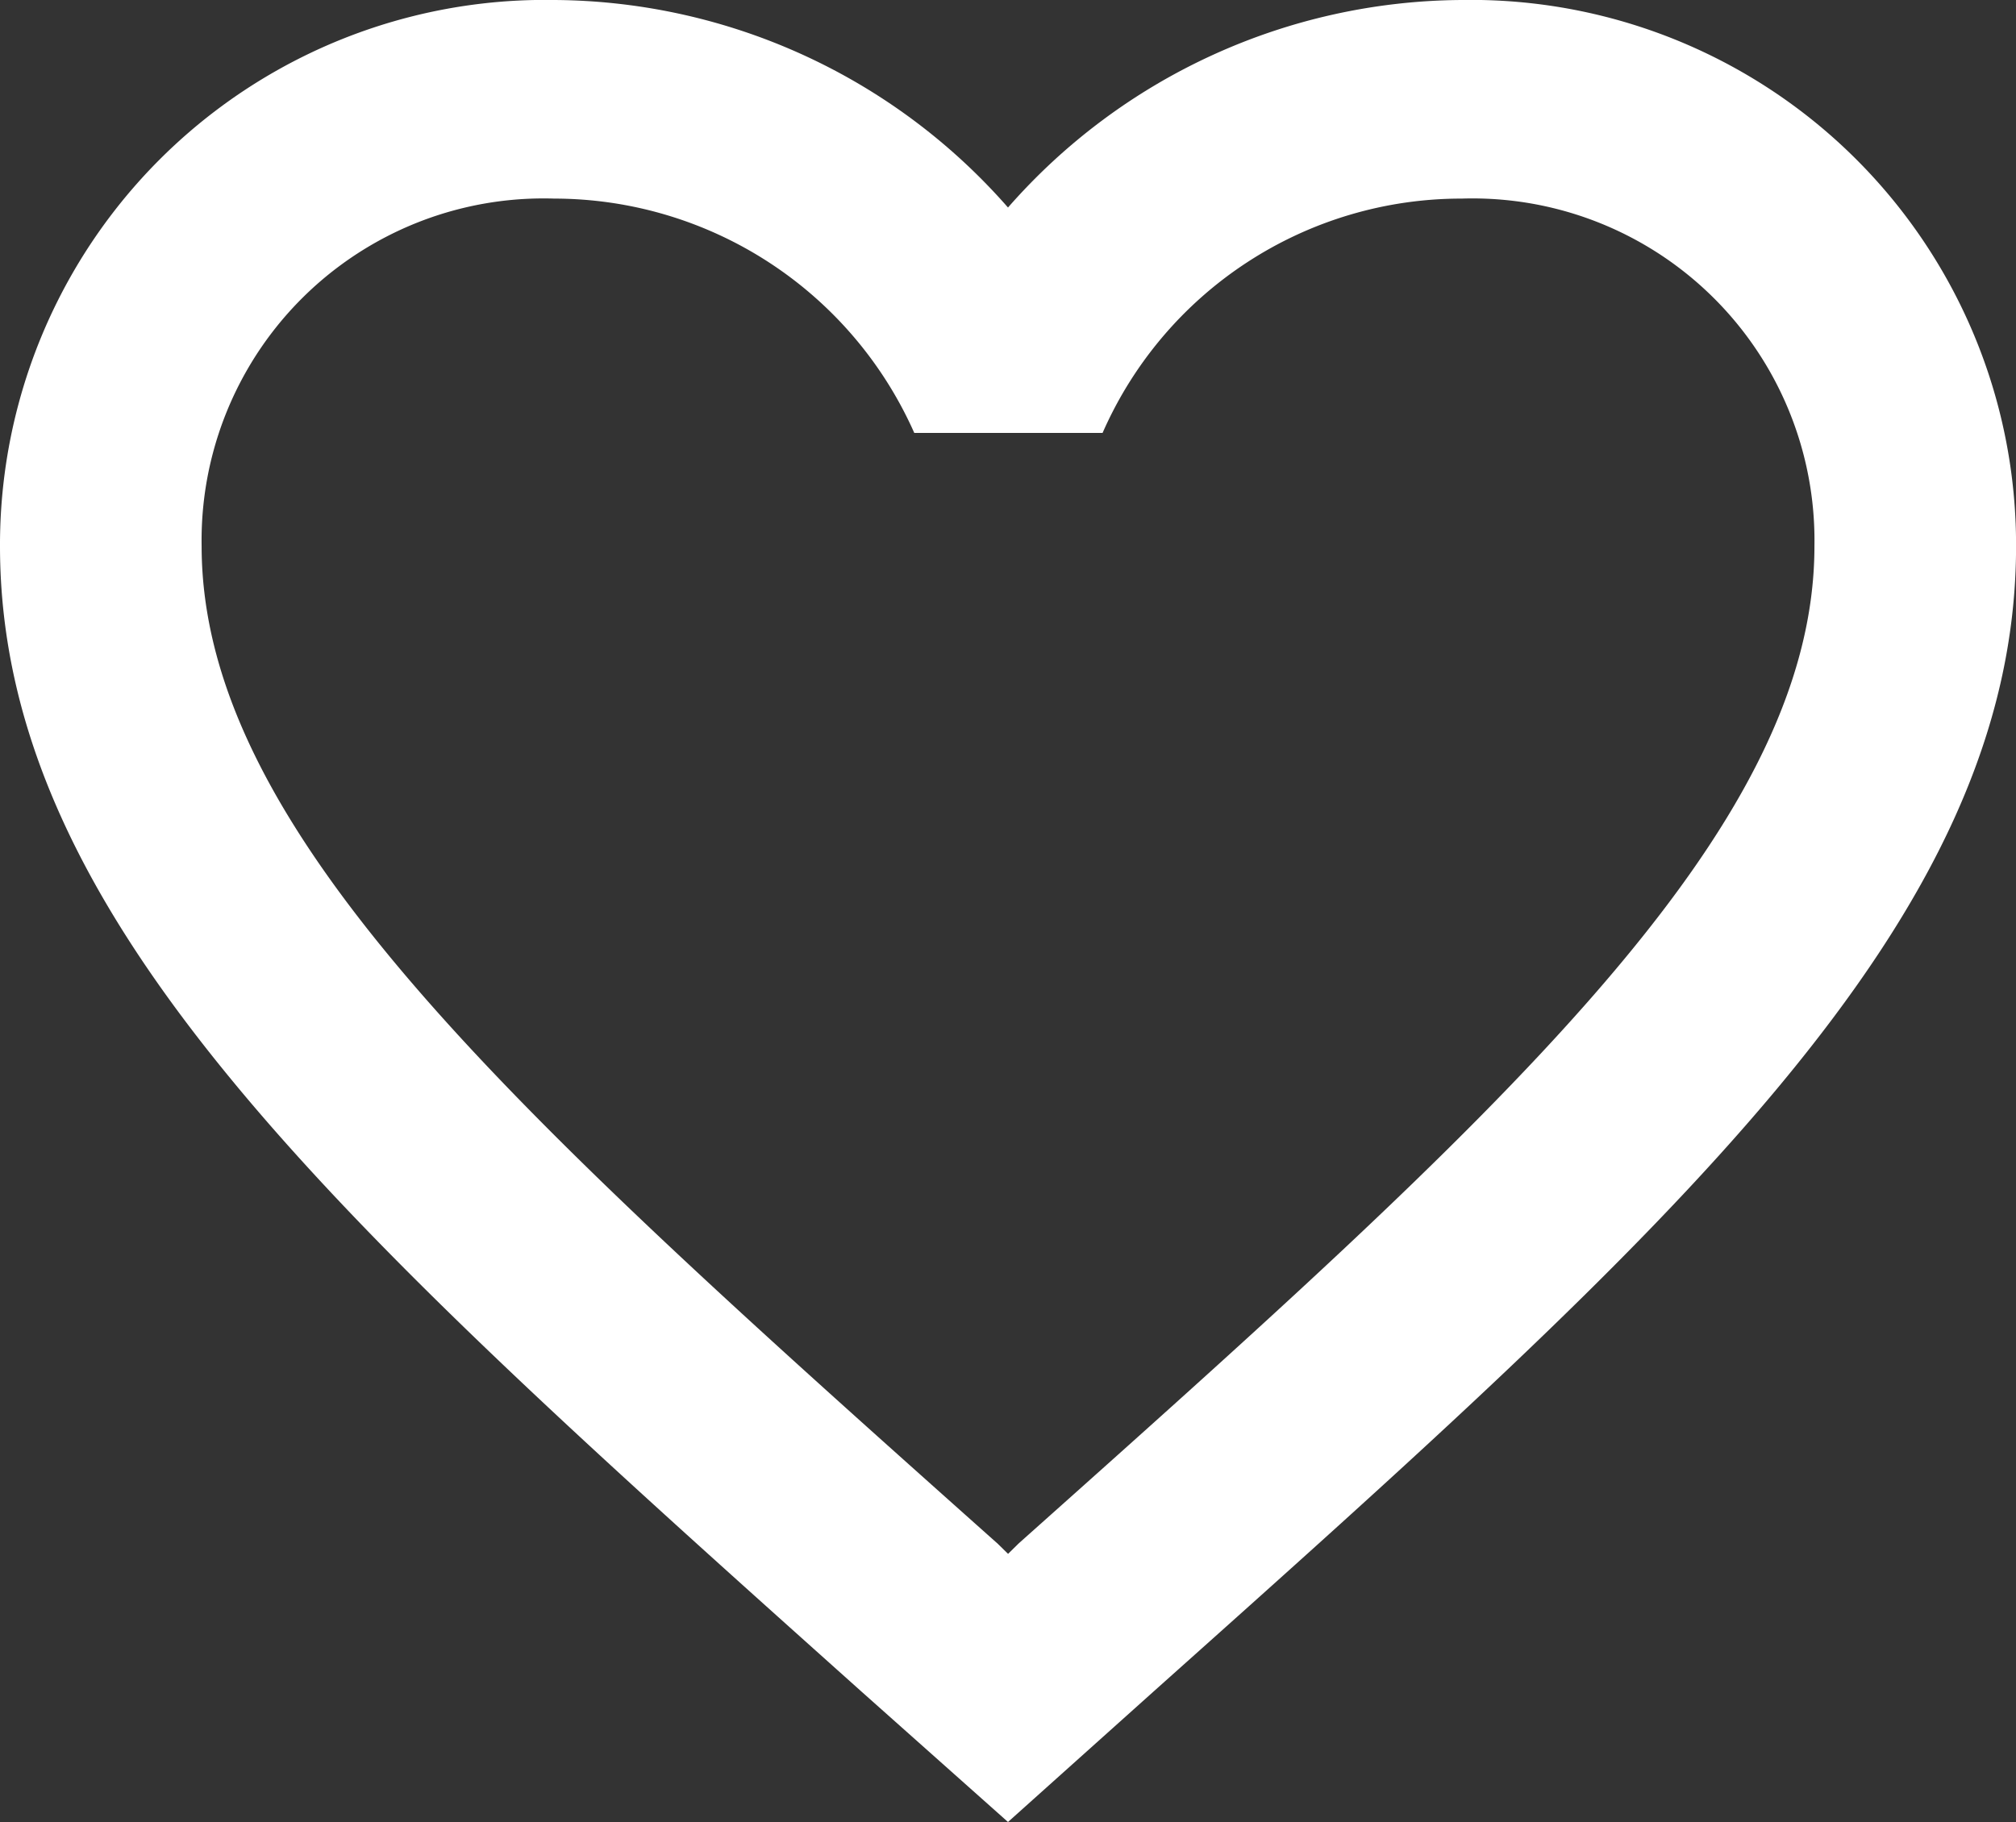 <svg xmlns="http://www.w3.org/2000/svg" width="33.186" height="30" viewBox="0 0 33.186 30">
  <rect x="0" y="0" width="33.186" height="30" fill="#333333" stroke="none"/>
  <path id="Icon_material-favorite-border" data-name="Icon material-favorite-border" d="M27.06,4.5a10,10,0,0,0-7.467,3.417A10,10,0,0,0,12.126,4.5,8.972,8.972,0,0,0,3,13.492c0,6.18,5.642,11.215,14.187,18.866L19.593,34.5,22,32.342c8.545-7.635,14.187-12.67,14.187-18.85A8.972,8.972,0,0,0,27.06,4.5Zm-7.3,25.422-.166.163-.166-.163c-7.9-7.046-13.109-11.706-13.109-16.431A5.63,5.63,0,0,1,12.126,7.77a6.489,6.489,0,0,1,5.924,3.858h3.1A6.448,6.448,0,0,1,27.06,7.77a5.63,5.63,0,0,1,5.808,5.722C32.868,18.217,27.657,22.876,19.759,29.922Z" transform="translate(-3 -4.5)" fill="#fff"/>
</svg>
